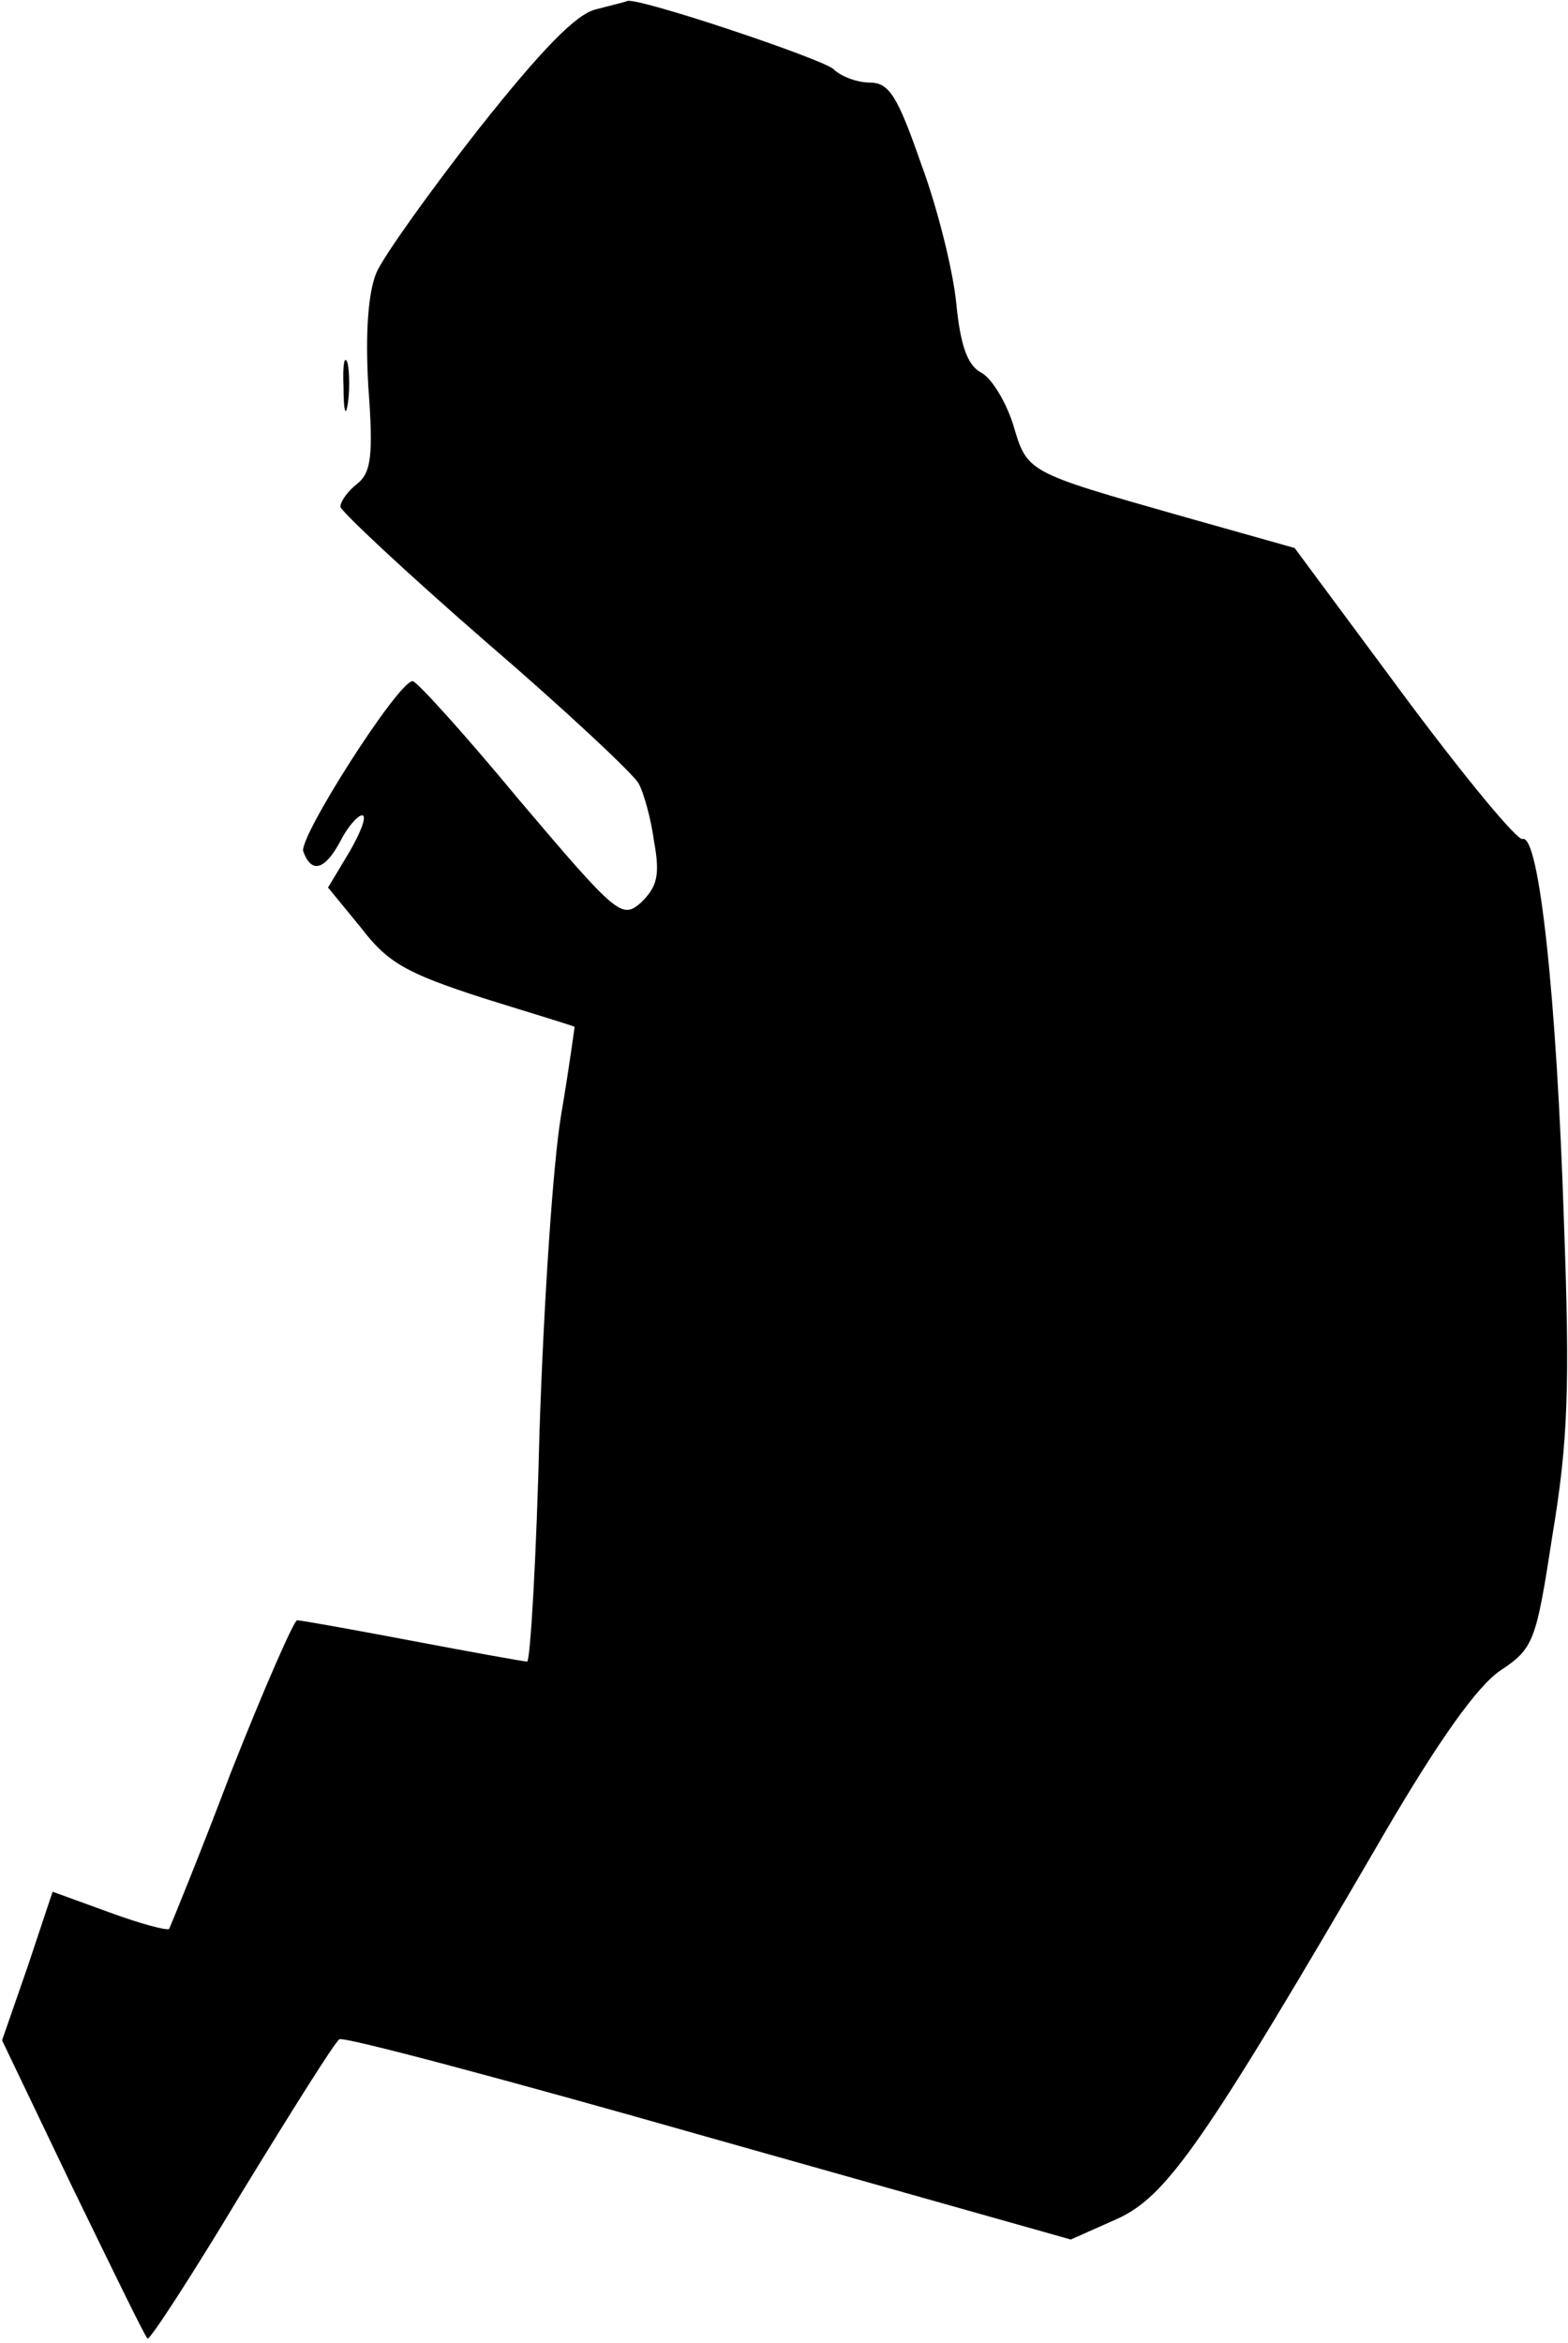 <?xml version="1.0" standalone="no"?>
<!DOCTYPE svg PUBLIC "-//W3C//DTD SVG 20010904//EN"
 "http://www.w3.org/TR/2001/REC-SVG-20010904/DTD/svg10.dtd">
<svg version="1.0" xmlns="http://www.w3.org/2000/svg"
 width="152pt" height="227pt" viewBox="0 0 152 227"
 preserveAspectRatio="xMidYMid meet">
<g transform="translate(0,227) scale(0.1,-0.1)"
fill="#000000" stroke="none">
<path fill="#000000" stroke="none" d="M578 2261 c-19 -4 -53 -39 -114 -116
-47 -60 -92 -123 -99 -139 -8 -19 -11 -57 -8 -110 5 -67 3 -84 -11 -95 -9 -7
-16 -17 -16 -22 0 -4 63 -63 140 -130 78 -67 144 -129 149 -138 5 -9 12 -34
15 -56 6 -33 3 -44 -12 -59 -19 -17 -23 -14 -118 98 -53 64 -100 116 -104 116
-14 0 -111 -152 -106 -165 8 -22 21 -18 36 10 7 14 17 25 21 25 5 0 -1 -16
-12 -35 l-21 -35 32 -39 c26 -34 44 -44 118 -68 48 -15 88 -27 89 -28 0 0 -5
-38 -13 -85 -8 -47 -17 -185 -21 -307 -3 -123 -9 -223 -12 -223 -3 0 -53 9
-111 20 -58 11 -108 20 -112 20 -3 0 -32 -66 -64 -147 -31 -82 -59 -150 -60
-152 -2 -2 -28 5 -58 16 l-55 20 -24 -72 -25 -72 68 -142 c38 -78 70 -144 73
-147 2 -2 43 61 91 141 49 80 91 147 95 149 4 3 165 -40 358 -95 l351 -99 45
20 c48 22 83 71 261 377 51 87 88 139 110 154 33 22 35 28 51 132 15 90 17
143 11 305 -7 215 -24 374 -40 369 -5 -2 -57 61 -115 139 l-106 143 -110 31
c-151 43 -149 42 -163 89 -7 22 -21 45 -31 50 -13 7 -20 26 -24 67 -3 31 -18
92 -34 135 -23 66 -31 79 -50 79 -12 0 -28 6 -35 13 -11 10 -190 70 -200 66
-2 -1 -15 -4 -30 -8z"/>
<path fill="#000000" stroke="none" d="M333 1895 c0 -22 2 -30 4 -17 2 12 2
30 0 40 -3 9 -5 -1 -4 -23z"/>
</g>
</svg>
